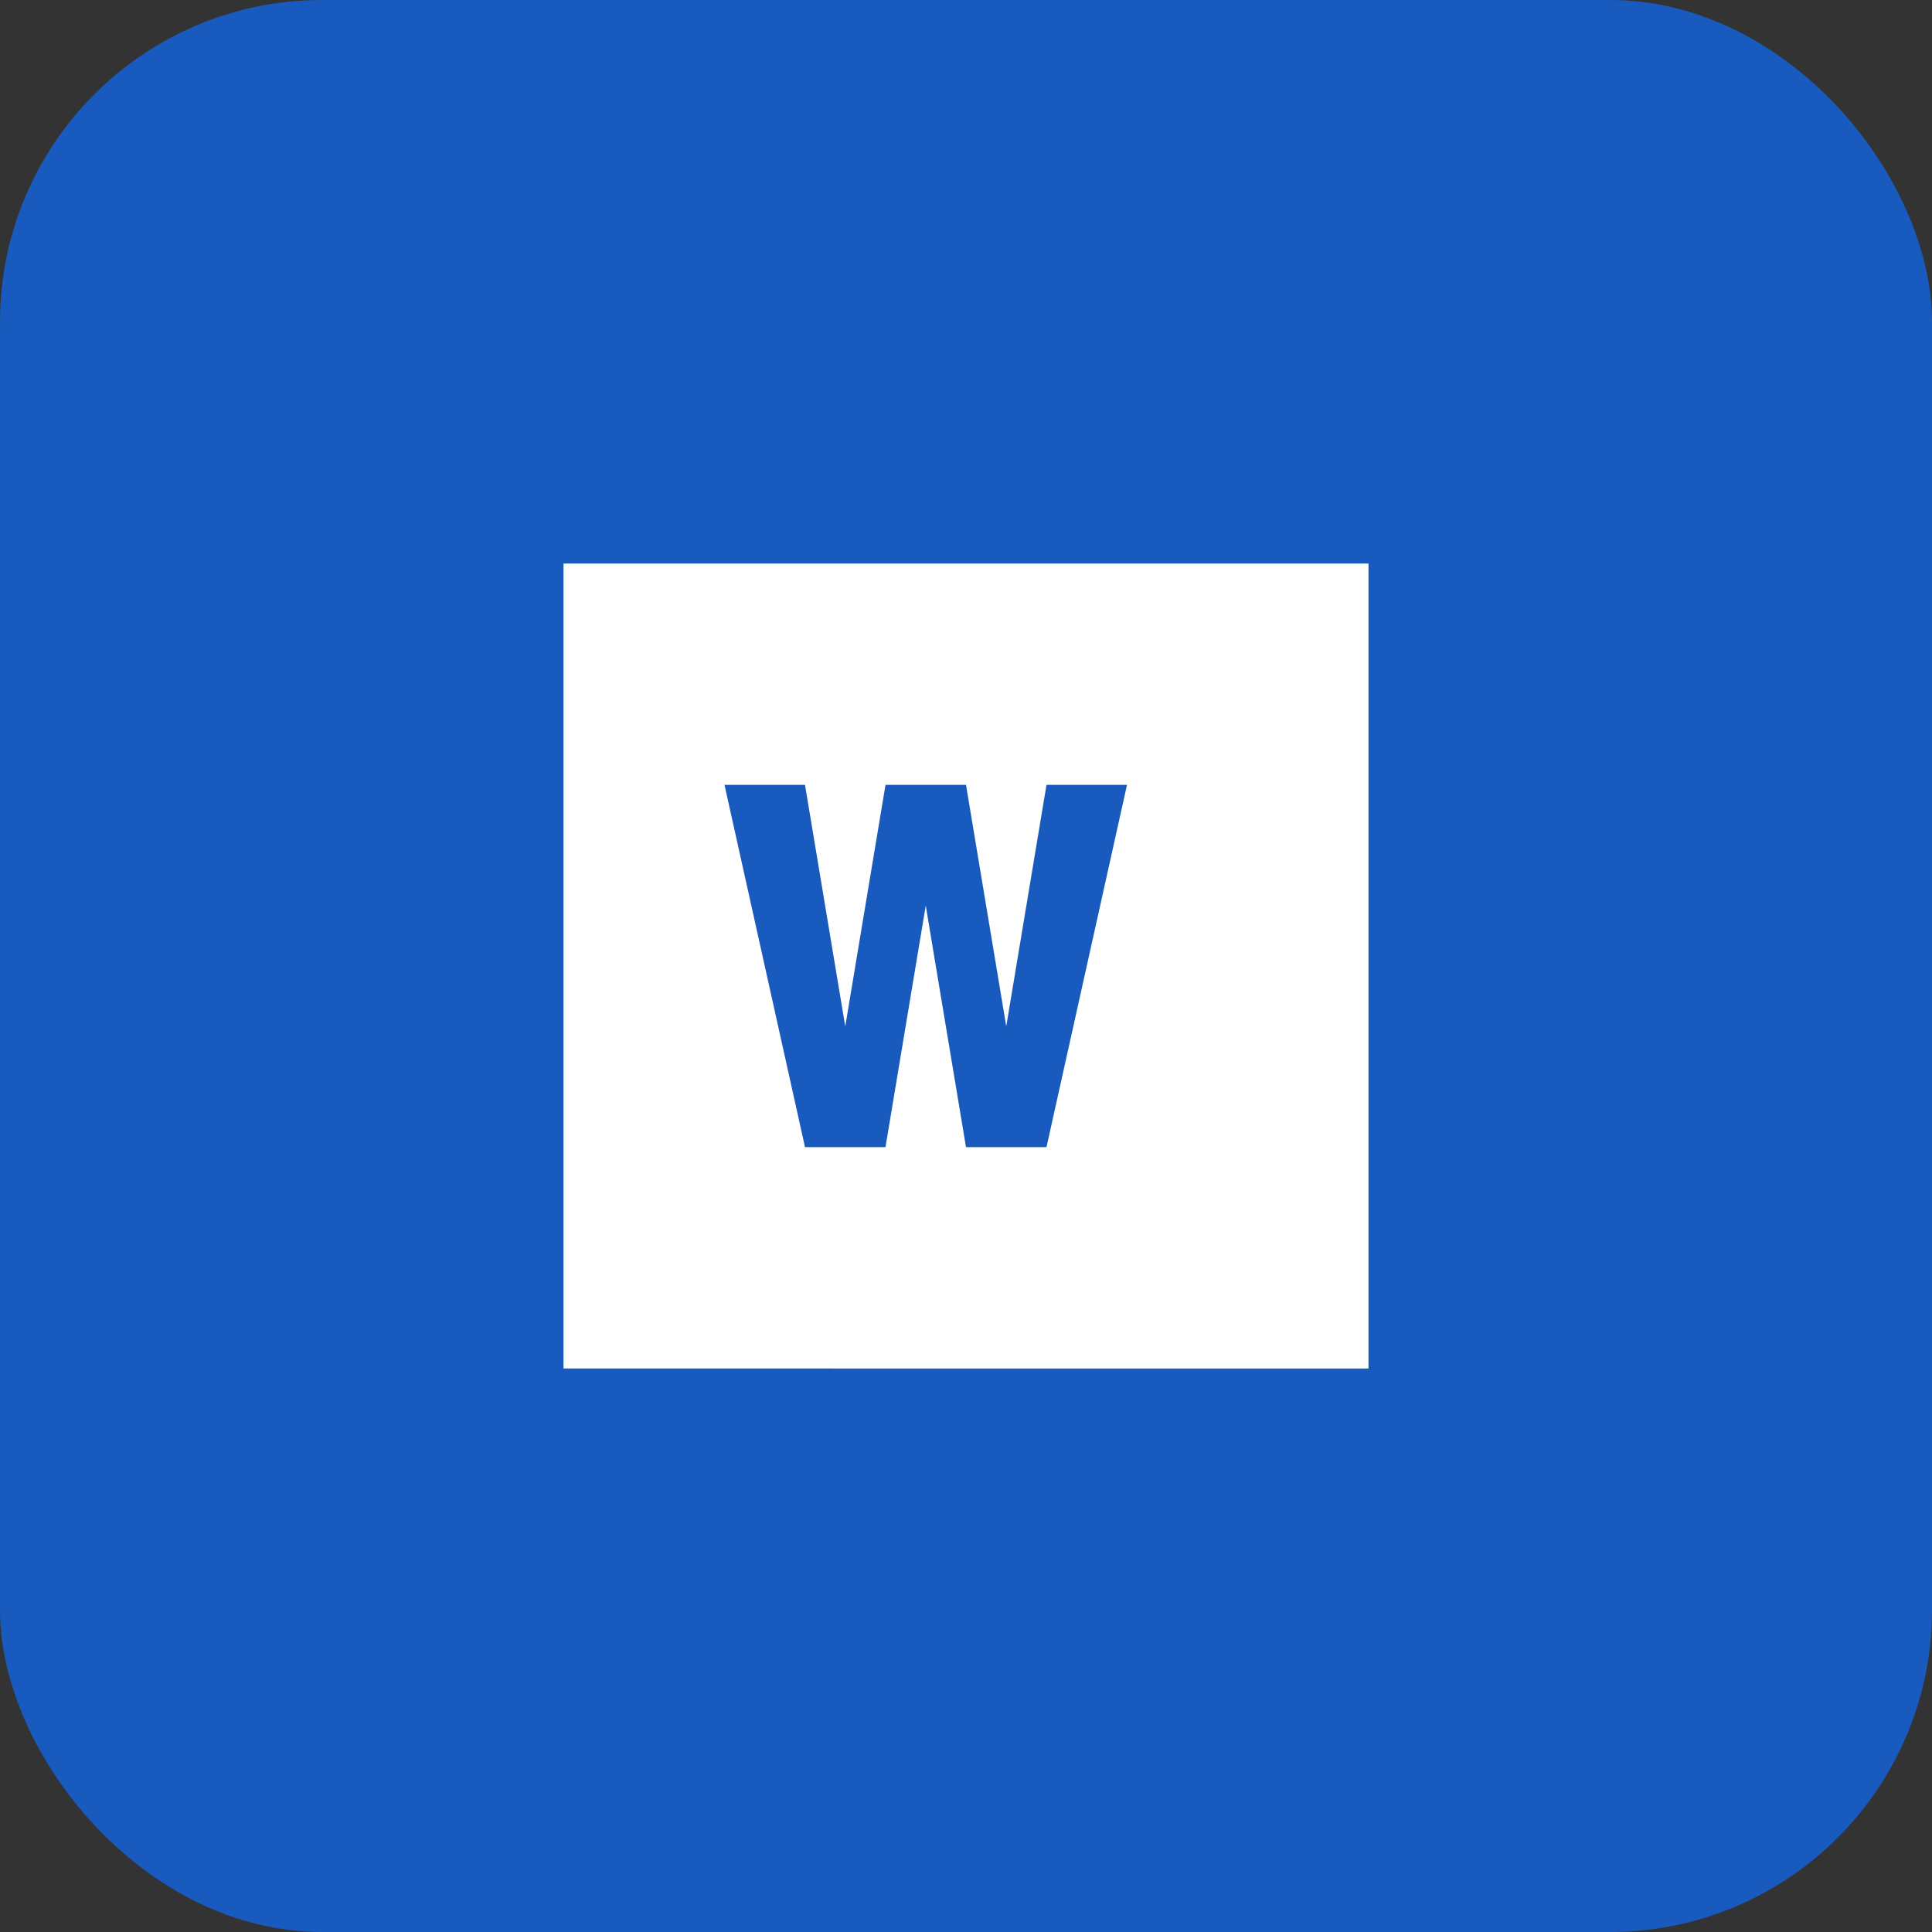 <svg xmlns="http://www.w3.org/2000/svg" viewBox="0 0 48 48"><rect x="0" y="0" width="48" height="48" fill="#333333" stroke="none"/><rect width="48" height="48" rx="8" fill="#185ABD"/><path d="M14 14h20v20H14z" fill="#fff"/><path d="M18 19.5h2l1 6 1-6h2l1 6 1-6h2l-2 9h-2l-1-6-1 6h-2z" fill="#185ABD"/></svg>
